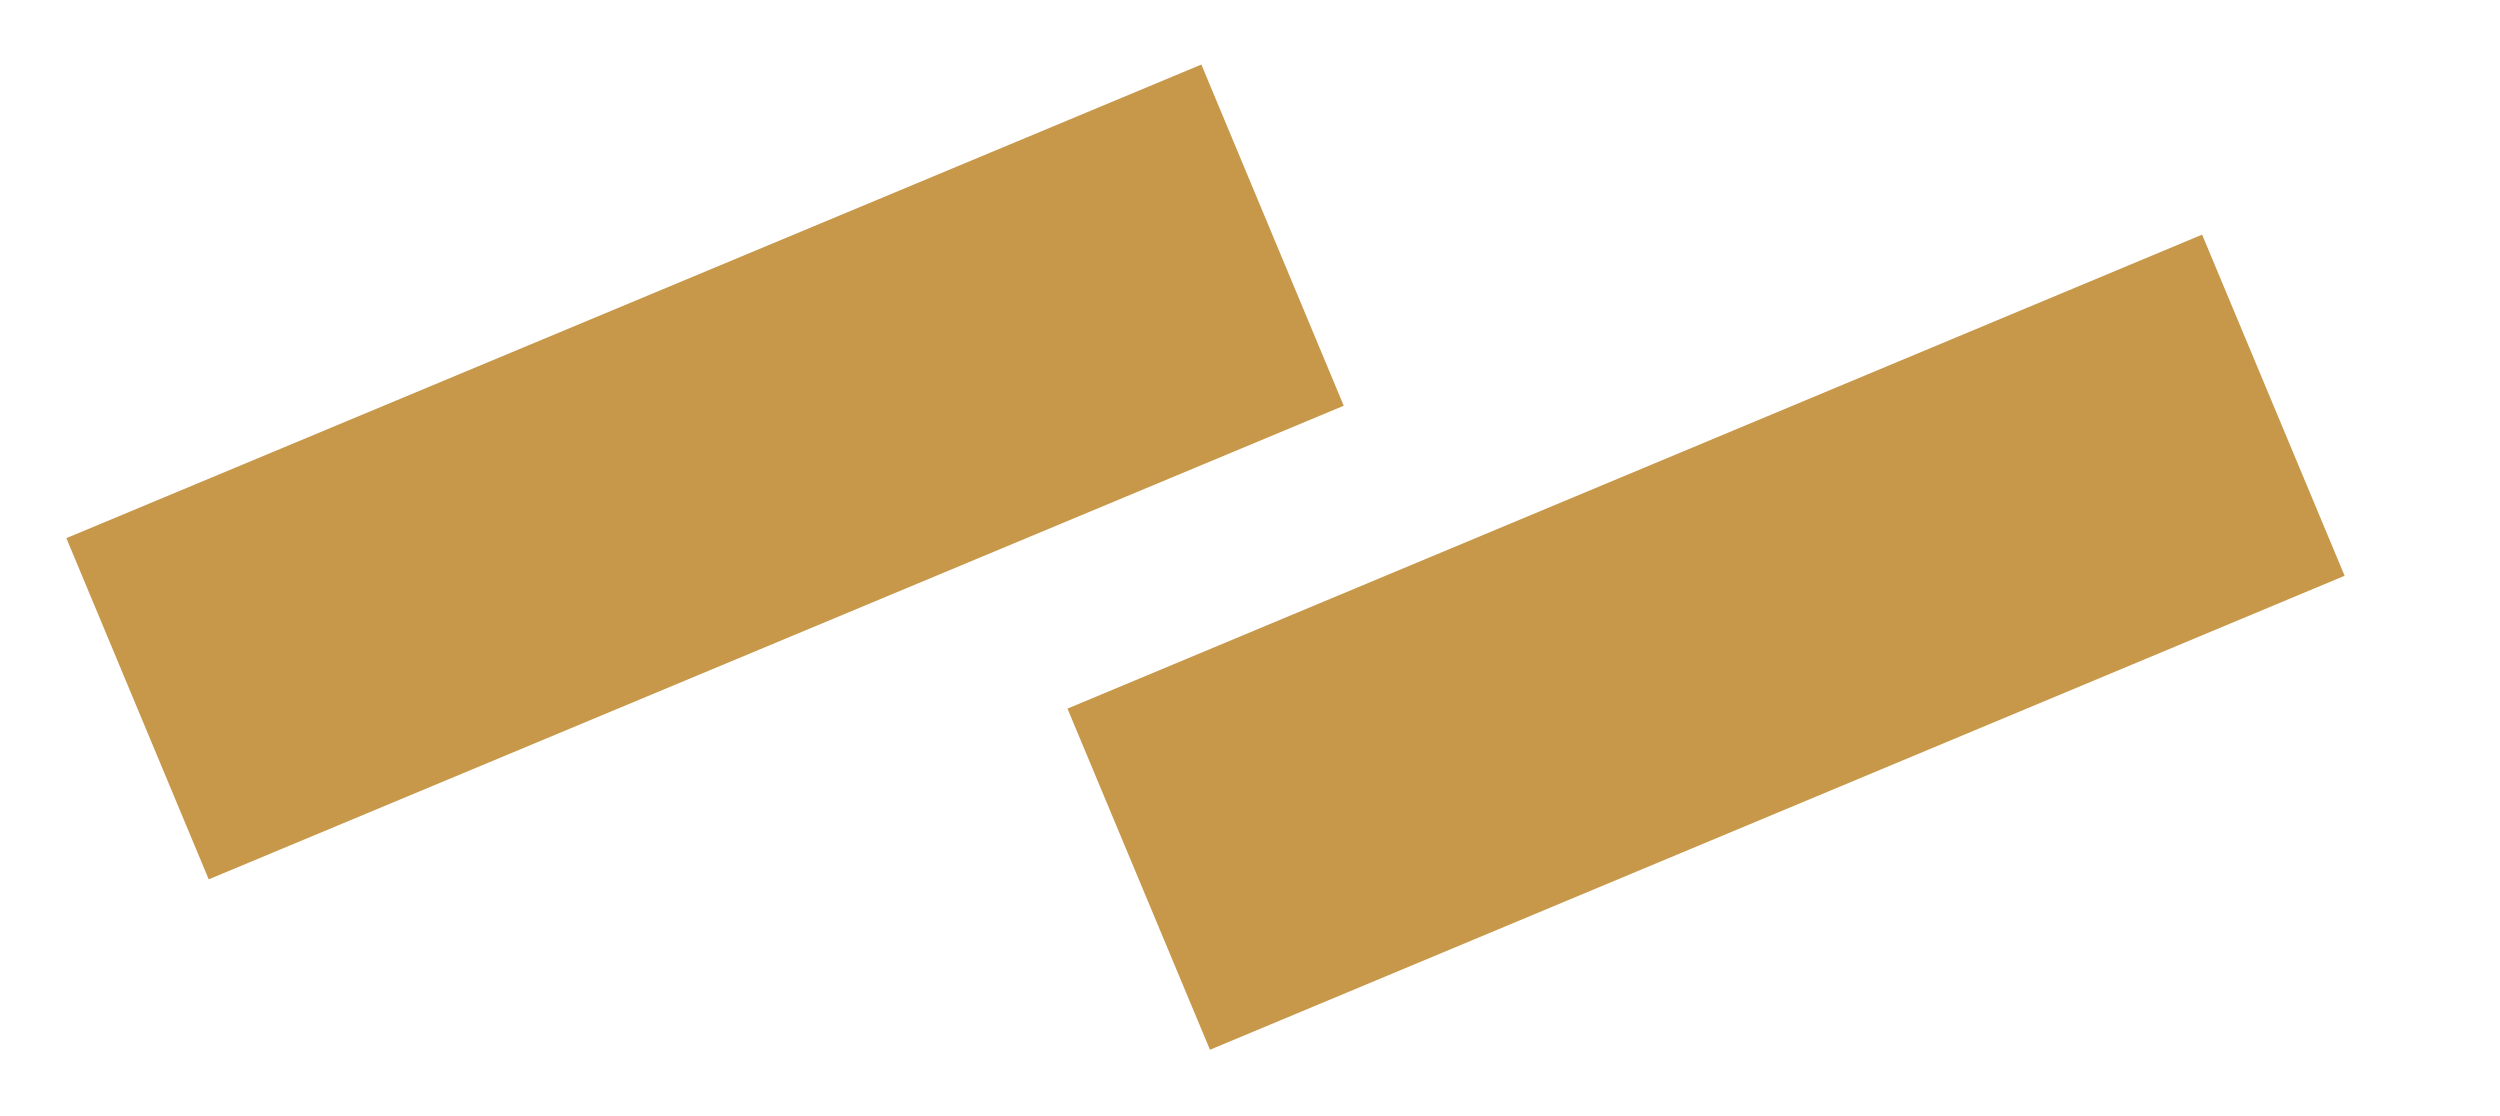 <svg id="Слой_1" data-name="Слой 1" xmlns="http://www.w3.org/2000/svg" viewBox="0 0 67.62 30.19"><defs><style>.cls-1{fill:none;stroke:#c8984a;stroke-miterlimit:10;stroke-width:10px;}</style></defs><title>  </title><line class="cls-1" x1="3.72" y1="19.17" x2="34.42" y2="6.36"/><line class="cls-1" x1="30.8" y1="23.78" x2="61.49" y2="10.96"/></svg>